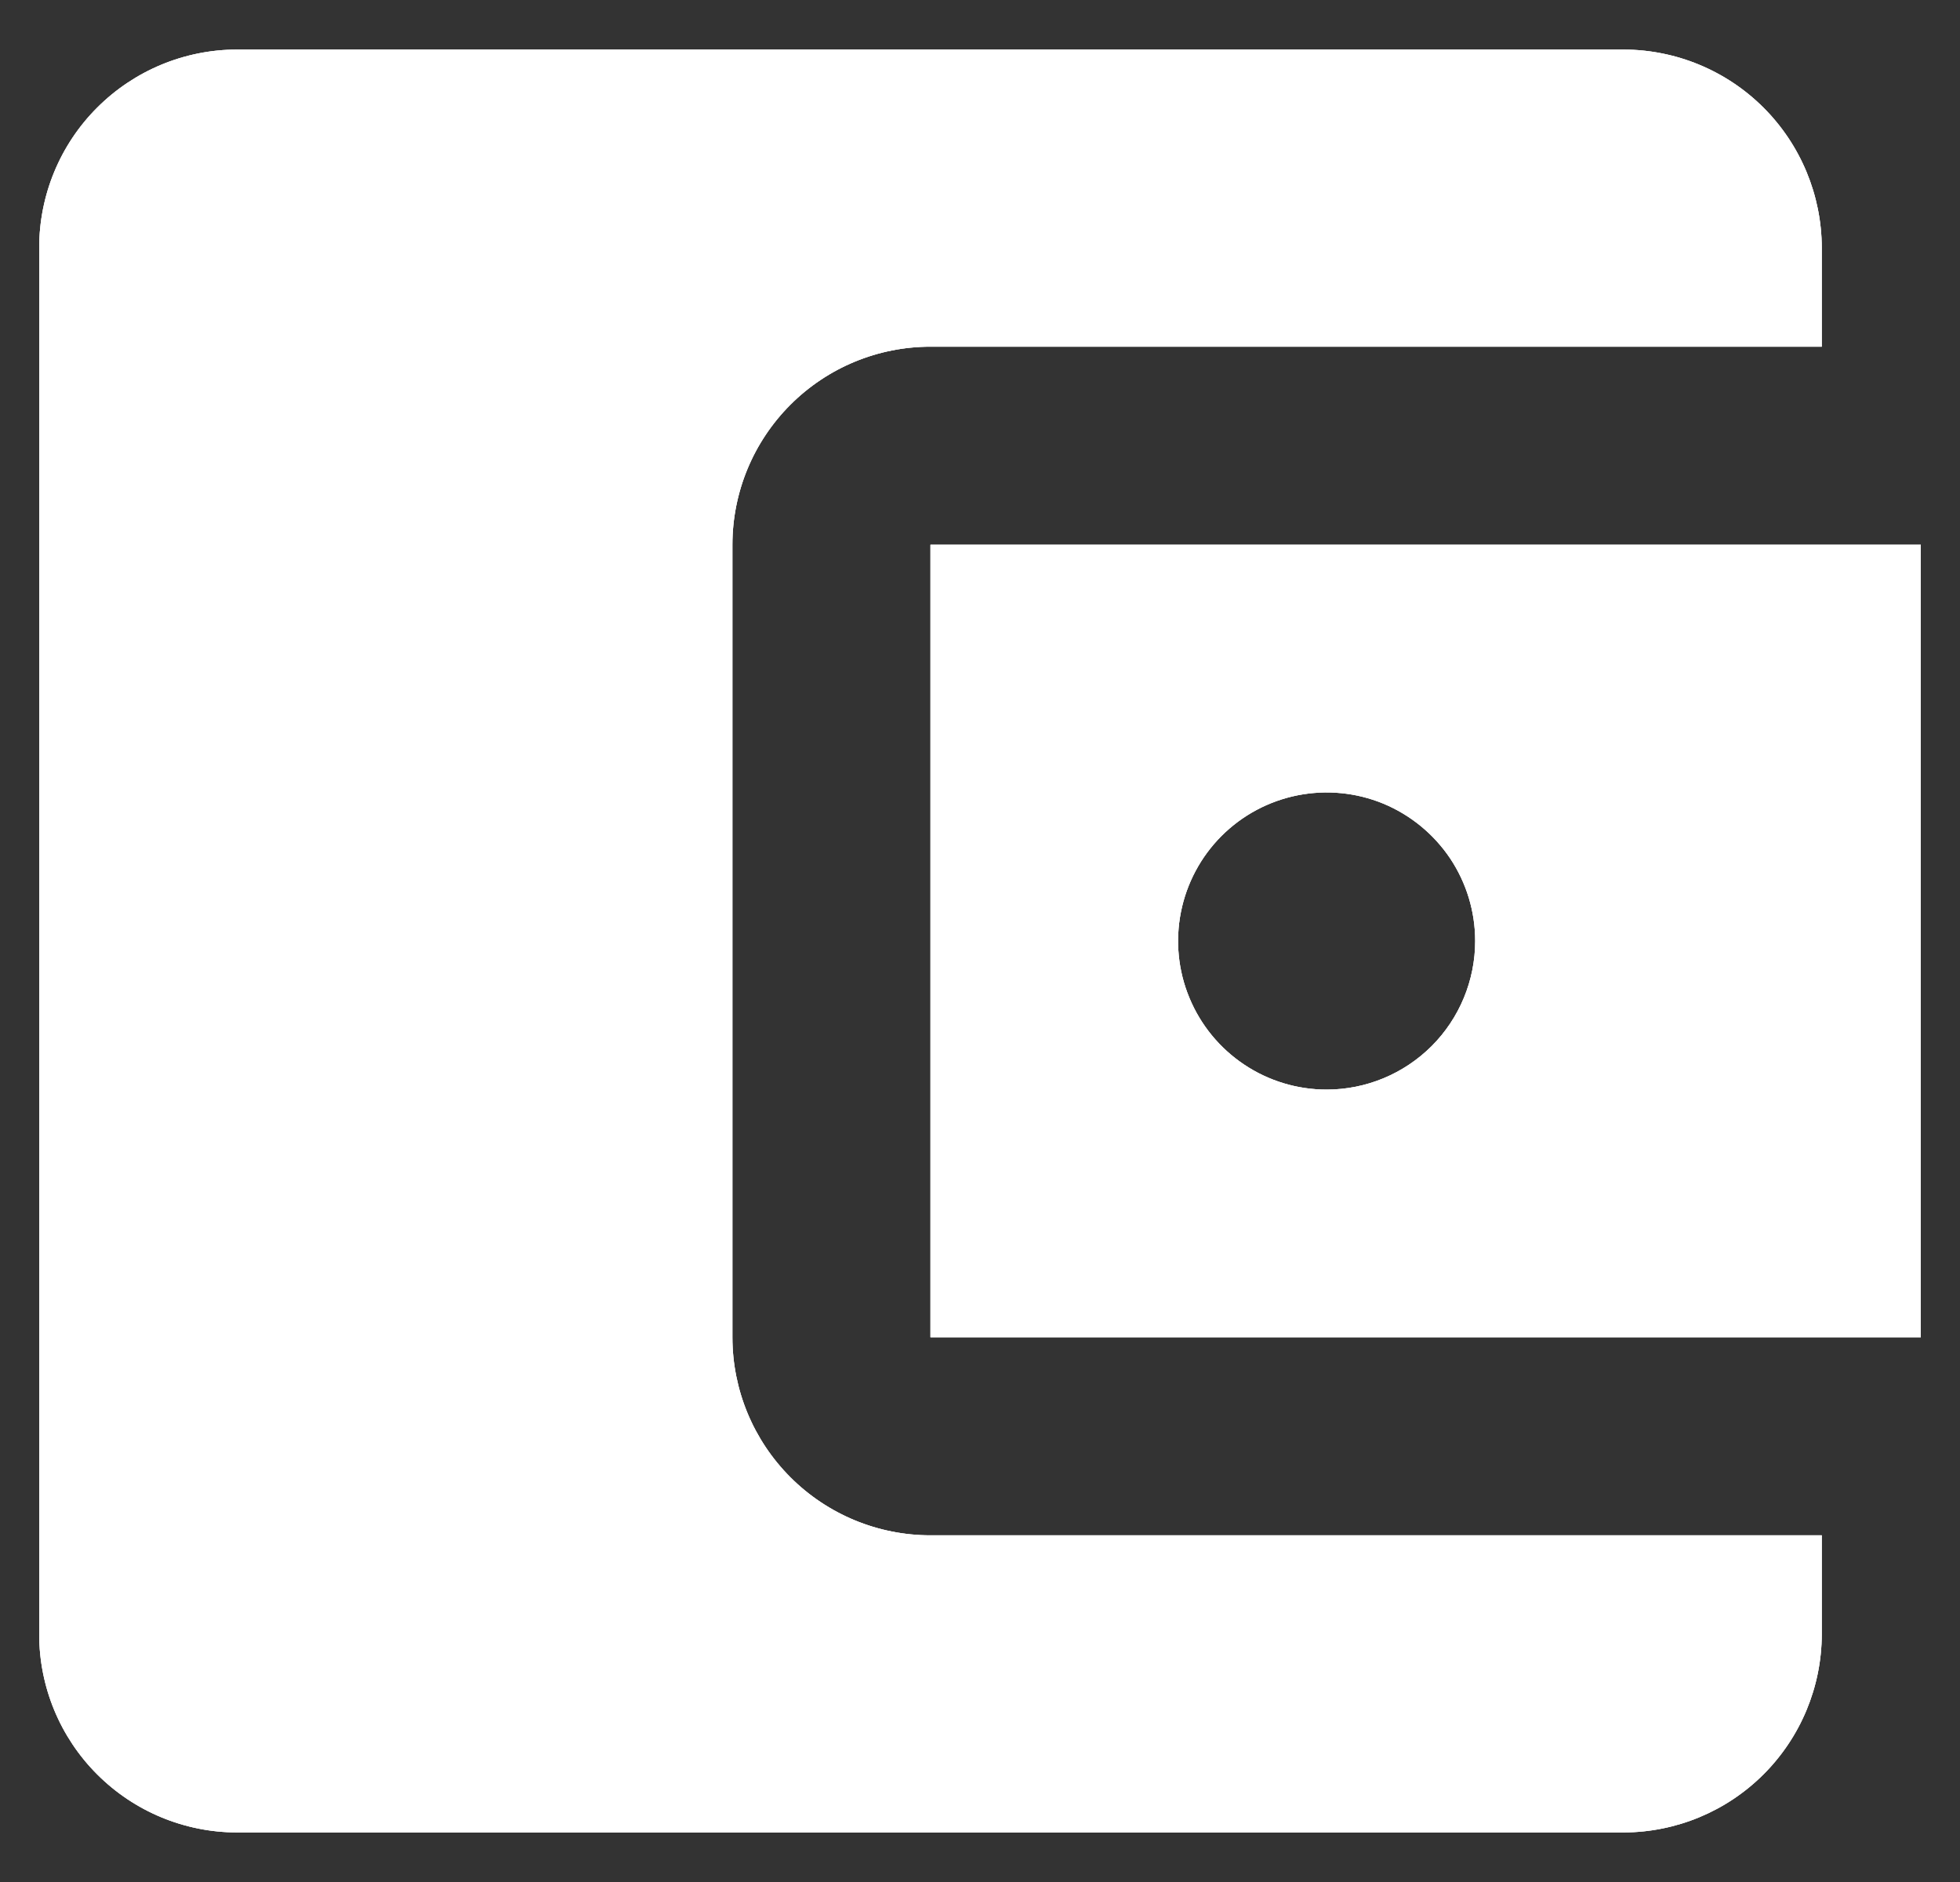 <svg width="25" height="24" viewBox="0 0 25 24" xmlns="http://www.w3.org/2000/svg">
<rect x="0" y="0" width="25" height="24" fill="#333333" stroke="none"/>
<path d="M23.237 19.579V20.842C23.235 21.512 22.968 22.153 22.495 22.626C22.021 23.1 21.38 23.366 20.71 23.368H3.026C2.356 23.368 1.714 23.102 1.24 22.628C0.766 22.155 0.5 21.512 0.5 20.842V3.158C0.5 2.488 0.766 1.845 1.24 1.372C1.714 0.898 2.356 0.632 3.026 0.632H20.71C21.38 0.634 22.021 0.9 22.495 1.374C22.968 1.847 23.235 2.489 23.237 3.158V4.421H11.868C11.198 4.421 10.556 4.687 10.082 5.161C9.608 5.635 9.342 6.277 9.342 6.947V17.053C9.342 17.723 9.608 18.365 10.082 18.839C10.556 19.313 11.198 19.579 11.868 19.579H23.237ZM11.868 17.053H24.5V6.947H11.868V17.053ZM16.921 13.895C16.546 13.895 16.18 13.784 15.868 13.575C15.557 13.367 15.314 13.071 15.171 12.725C15.027 12.379 14.99 11.998 15.063 11.63C15.136 11.263 15.316 10.925 15.581 10.66C15.846 10.395 16.184 10.215 16.551 10.142C16.919 10.069 17.3 10.106 17.646 10.249C17.992 10.393 18.288 10.636 18.497 10.947C18.705 11.259 18.816 11.625 18.816 12C18.816 12.502 18.616 12.985 18.261 13.34C17.905 13.695 17.424 13.895 16.921 13.895Z" fill="#8E8E8E"/>
<path d="M23.237 19.579V20.842C23.235 21.512 22.968 22.153 22.495 22.626C22.021 23.1 21.38 23.366 20.71 23.368H3.026C2.356 23.368 1.714 23.102 1.24 22.628C0.766 22.155 0.5 21.512 0.5 20.842V3.158C0.5 2.488 0.766 1.845 1.24 1.372C1.714 0.898 2.356 0.632 3.026 0.632H20.71C21.38 0.634 22.021 0.9 22.495 1.374C22.968 1.847 23.235 2.489 23.237 3.158V4.421H11.868C11.198 4.421 10.556 4.687 10.082 5.161C9.608 5.635 9.342 6.277 9.342 6.947V17.053C9.342 17.723 9.608 18.365 10.082 18.839C10.556 19.313 11.198 19.579 11.868 19.579H23.237ZM11.868 17.053H24.5V6.947H11.868V17.053ZM16.921 13.895C16.546 13.895 16.18 13.784 15.868 13.575C15.557 13.367 15.314 13.071 15.171 12.725C15.027 12.379 14.99 11.998 15.063 11.63C15.136 11.263 15.316 10.925 15.581 10.66C15.846 10.395 16.184 10.215 16.551 10.142C16.919 10.069 17.3 10.106 17.646 10.249C17.992 10.393 18.288 10.636 18.497 10.947C18.705 11.259 18.816 11.625 18.816 12C18.816 12.502 18.616 12.985 18.261 13.34C17.905 13.695 17.424 13.895 16.921 13.895Z" fill="white"/>
<path d="M23.237 19.579V20.842C23.235 21.512 22.968 22.153 22.495 22.626C22.021 23.1 21.38 23.366 20.71 23.368H3.026C2.356 23.368 1.714 23.102 1.24 22.628C0.766 22.155 0.5 21.512 0.5 20.842V3.158C0.5 2.488 0.766 1.845 1.24 1.372C1.714 0.898 2.356 0.632 3.026 0.632H20.71C21.38 0.634 22.021 0.9 22.495 1.374C22.968 1.847 23.235 2.489 23.237 3.158V4.421H11.868C11.198 4.421 10.556 4.687 10.082 5.161C9.608 5.635 9.342 6.277 9.342 6.947V17.053C9.342 17.723 9.608 18.365 10.082 18.839C10.556 19.313 11.198 19.579 11.868 19.579H23.237ZM11.868 17.053H24.5V6.947H11.868V17.053ZM16.921 13.895C16.546 13.895 16.18 13.784 15.868 13.575C15.557 13.367 15.314 13.071 15.171 12.725C15.027 12.379 14.99 11.998 15.063 11.63C15.136 11.263 15.316 10.925 15.581 10.66C15.846 10.395 16.184 10.215 16.551 10.142C16.919 10.069 17.3 10.106 17.646 10.249C17.992 10.393 18.288 10.636 18.497 10.947C18.705 11.259 18.816 11.625 18.816 12C18.816 12.502 18.616 12.985 18.261 13.34C17.905 13.695 17.424 13.895 16.921 13.895Z" fill="white"/>
</svg>
